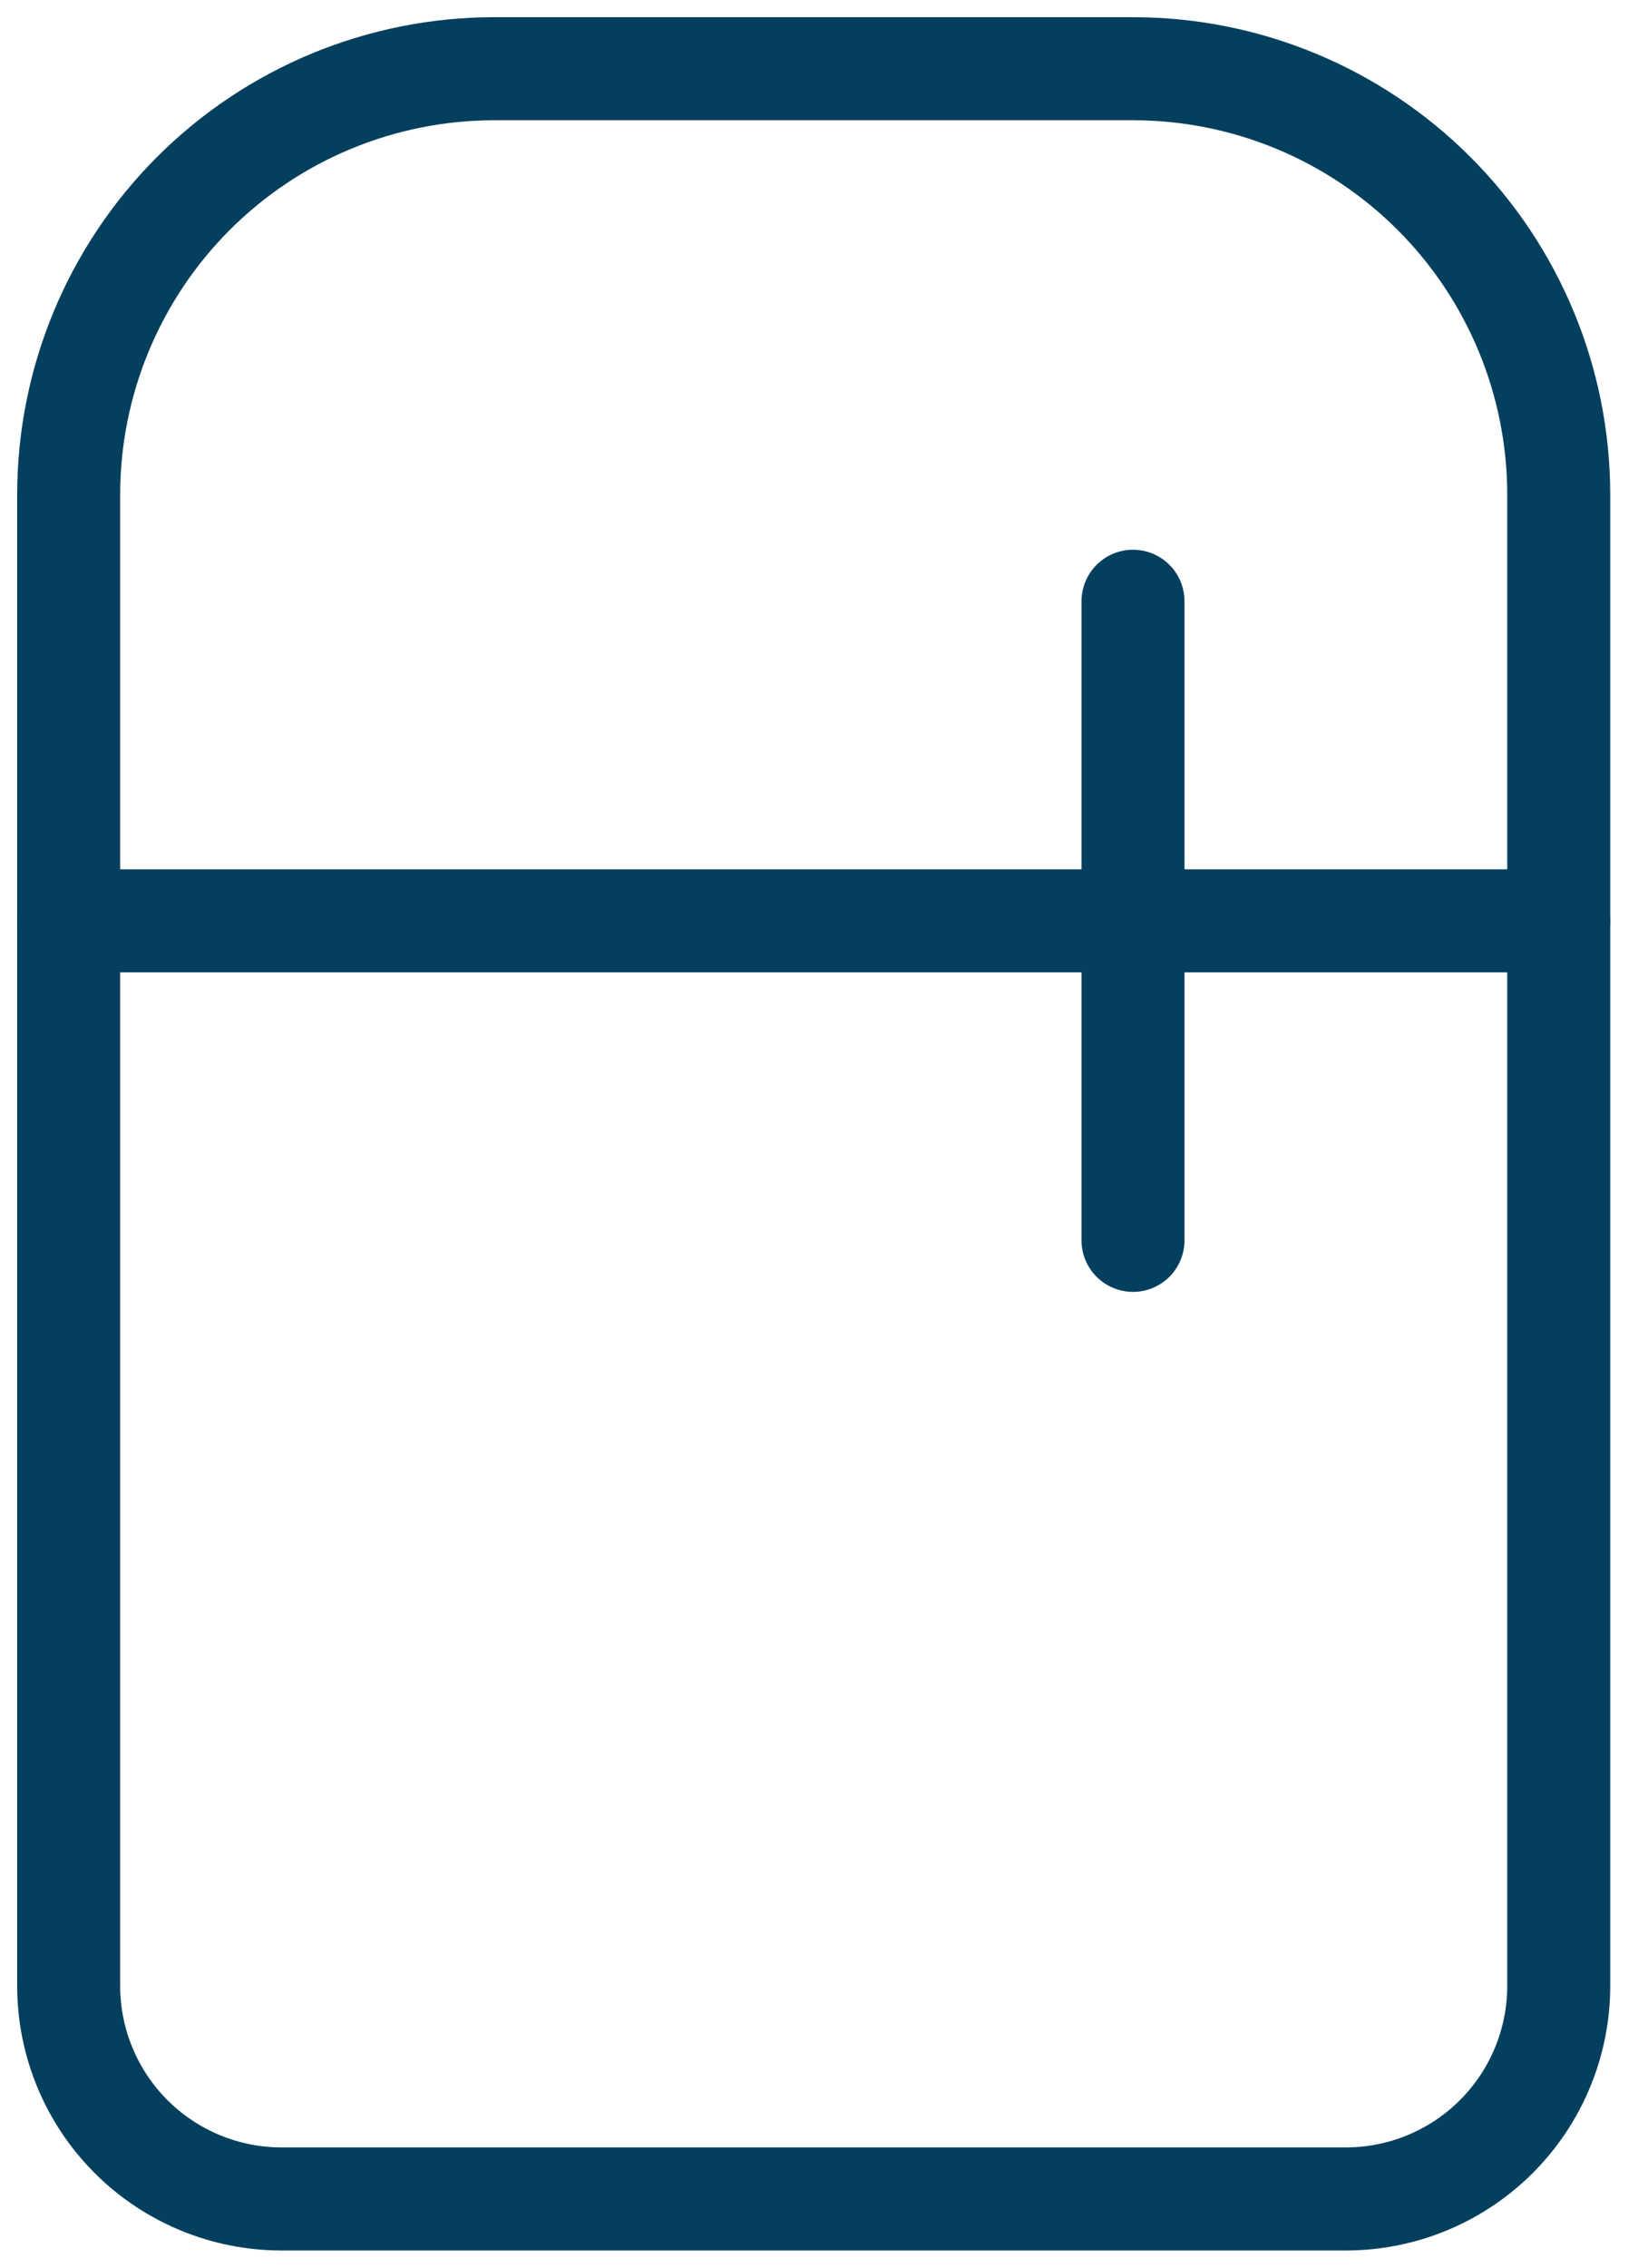 <svg width="24" height="33" viewBox="0 0 24 33" fill="none" xmlns="http://www.w3.org/2000/svg">
<path d="M1 7.2C1 5.556 1.653 3.979 2.816 2.816C3.979 1.653 5.556 1 7.2 1H16.5C18.144 1 19.721 1.653 20.884 2.816C22.047 3.979 22.7 5.556 22.7 7.2V28.9C22.7 29.722 22.373 30.511 21.792 31.092C21.211 31.673 20.422 32 19.6 32H4.1C3.278 32 2.489 31.673 1.908 31.092C1.327 30.511 1 29.722 1 28.9V7.2Z" stroke="#04405E" stroke-width="1.5" stroke-linecap="round" stroke-linejoin="round"/>
<path d="M1 13.4H22.7" stroke="#04405E" stroke-width="1.5" stroke-linecap="round" stroke-linejoin="round"/>
<path d="M16.5 8.75V18.05" stroke="#04405E" stroke-width="1.5" stroke-linecap="round" stroke-linejoin="round"/>
</svg>
